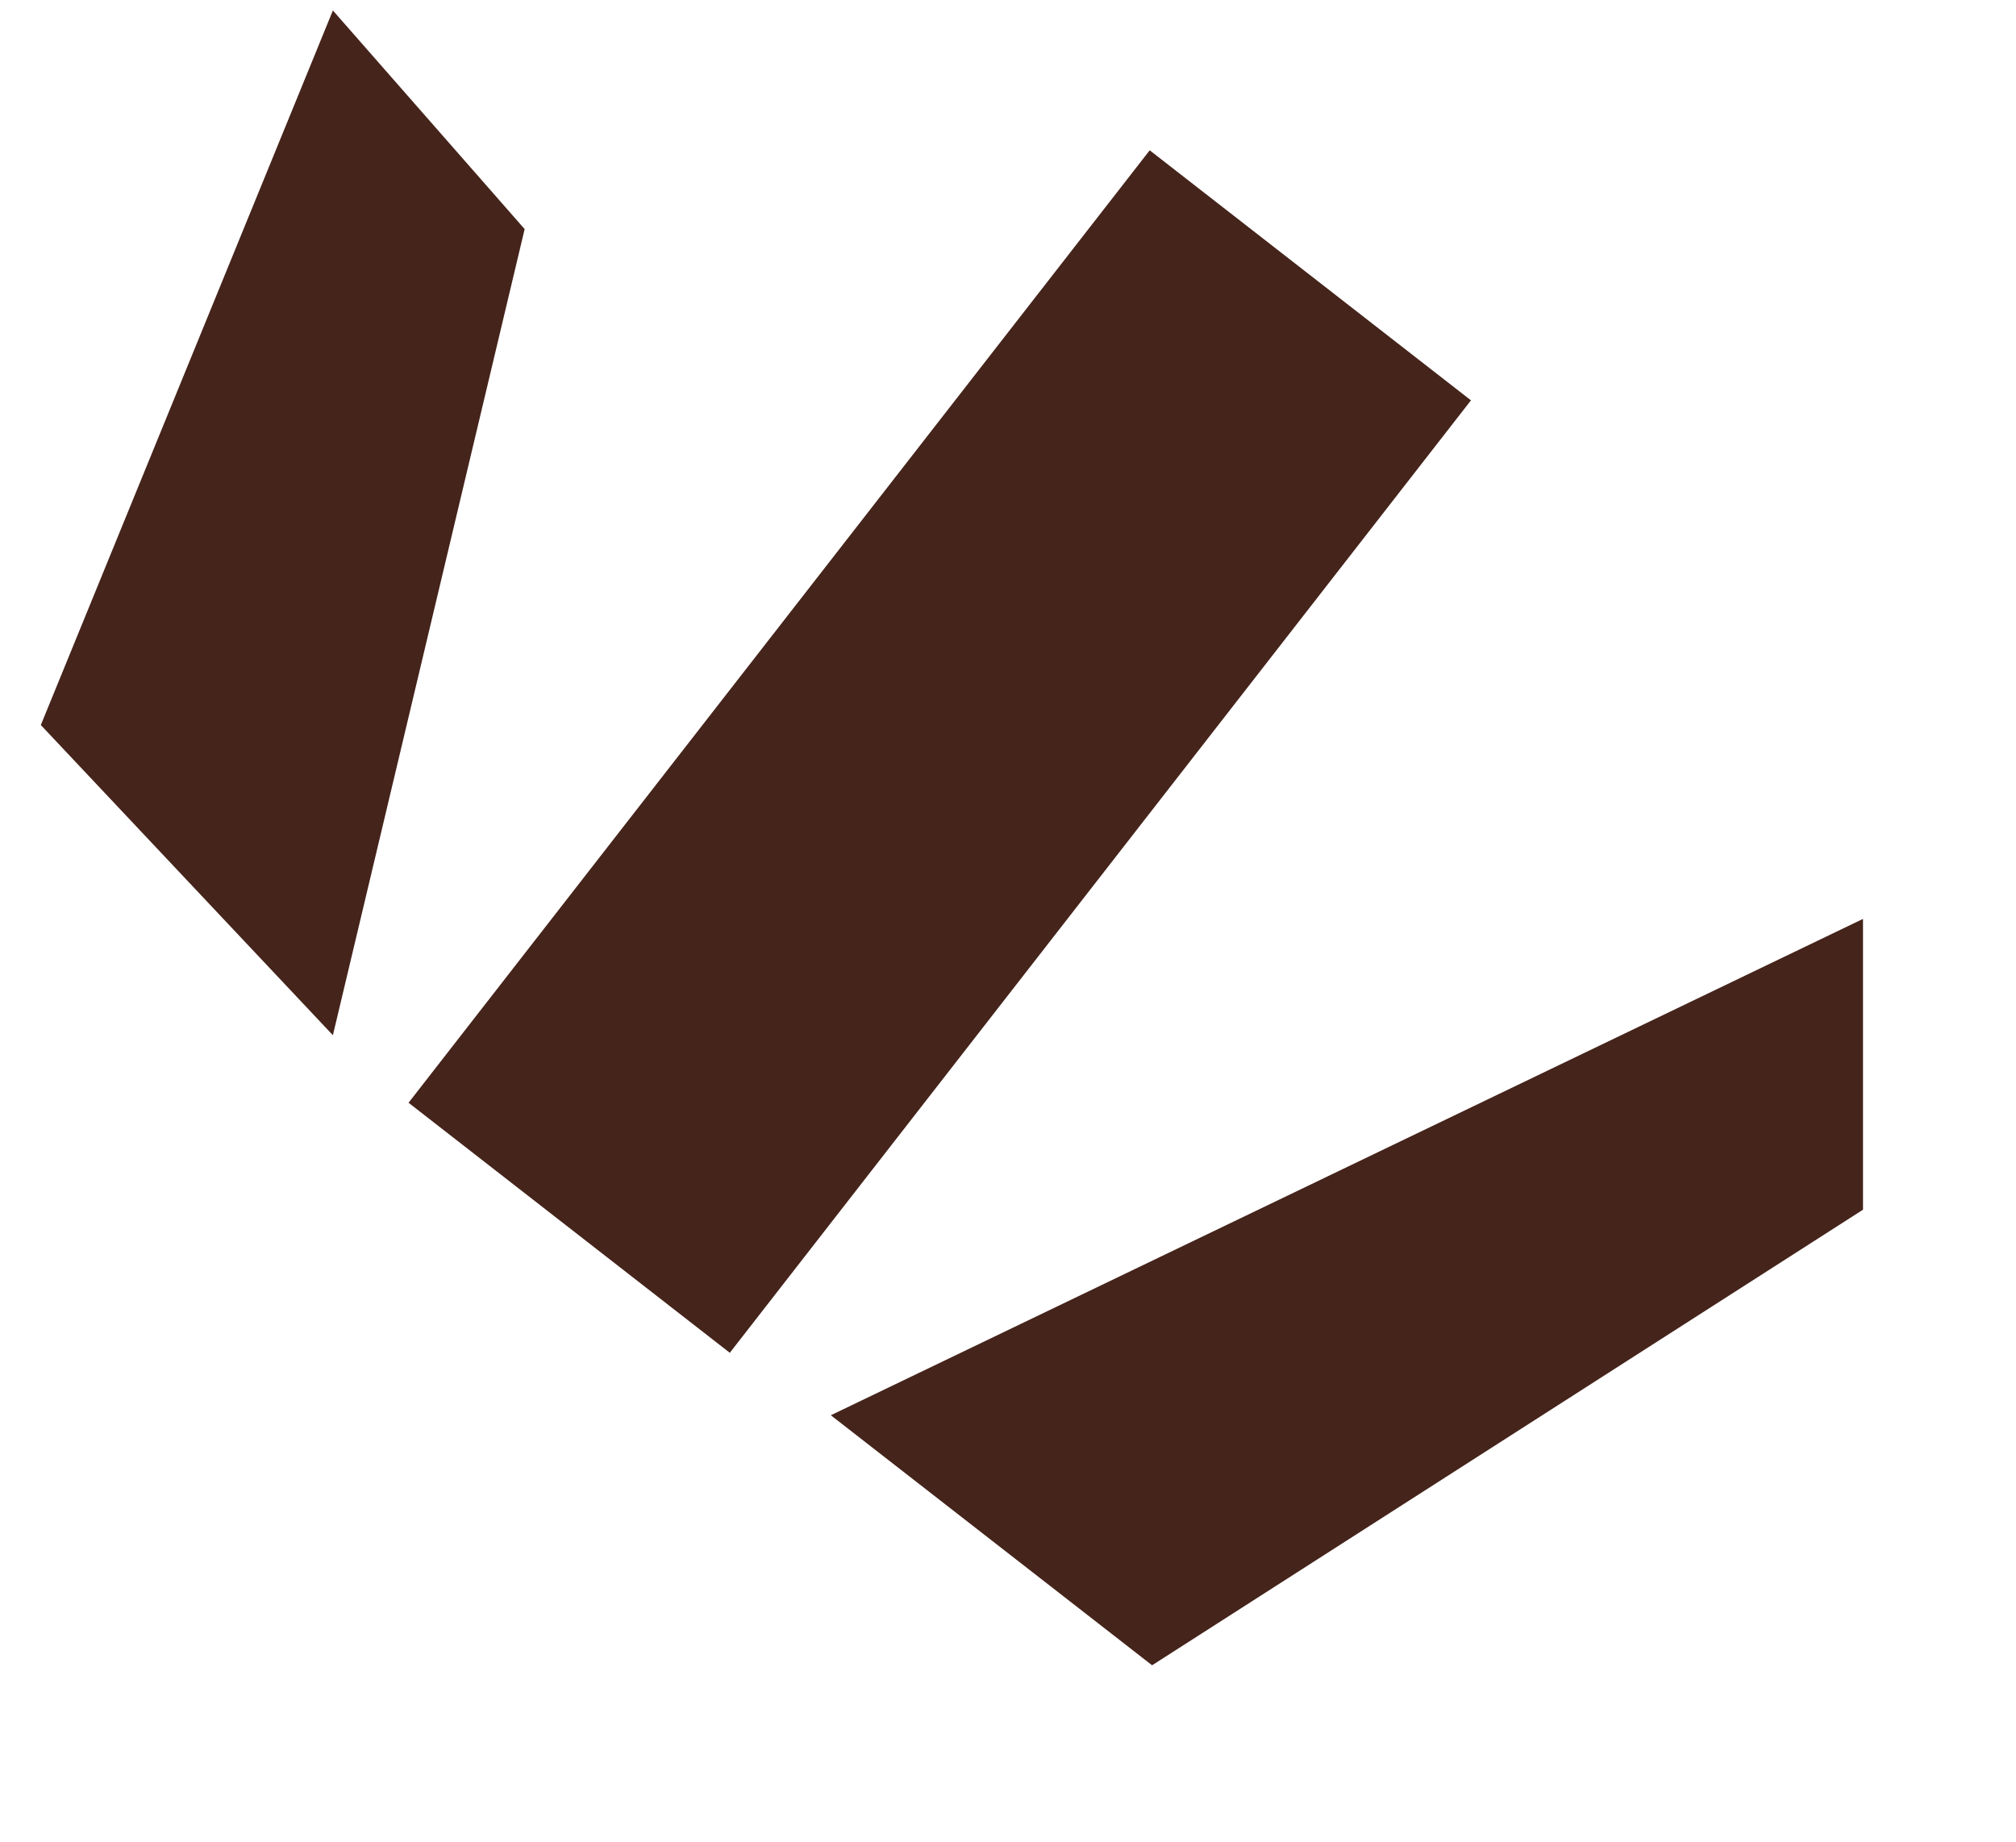 <svg width="104" height="95" viewBox="0 0 104 95" fill="none" xmlns="http://www.w3.org/2000/svg">
<rect x="59.31" y="7.753" width="21" height="62.254" transform="rotate(37.891 59.31 7.753)" fill="#45241B"/>
<path d="M96.107 47.399L96.107 62.399L59.433 85.899L42.86 73.002L96.107 47.399Z" fill="#45241B"/>
<path d="M17.173 0.54L27.065 11.817L17.173 53.399L2.106 37.399L17.173 0.54Z" fill="#45241B"/>
</svg>

